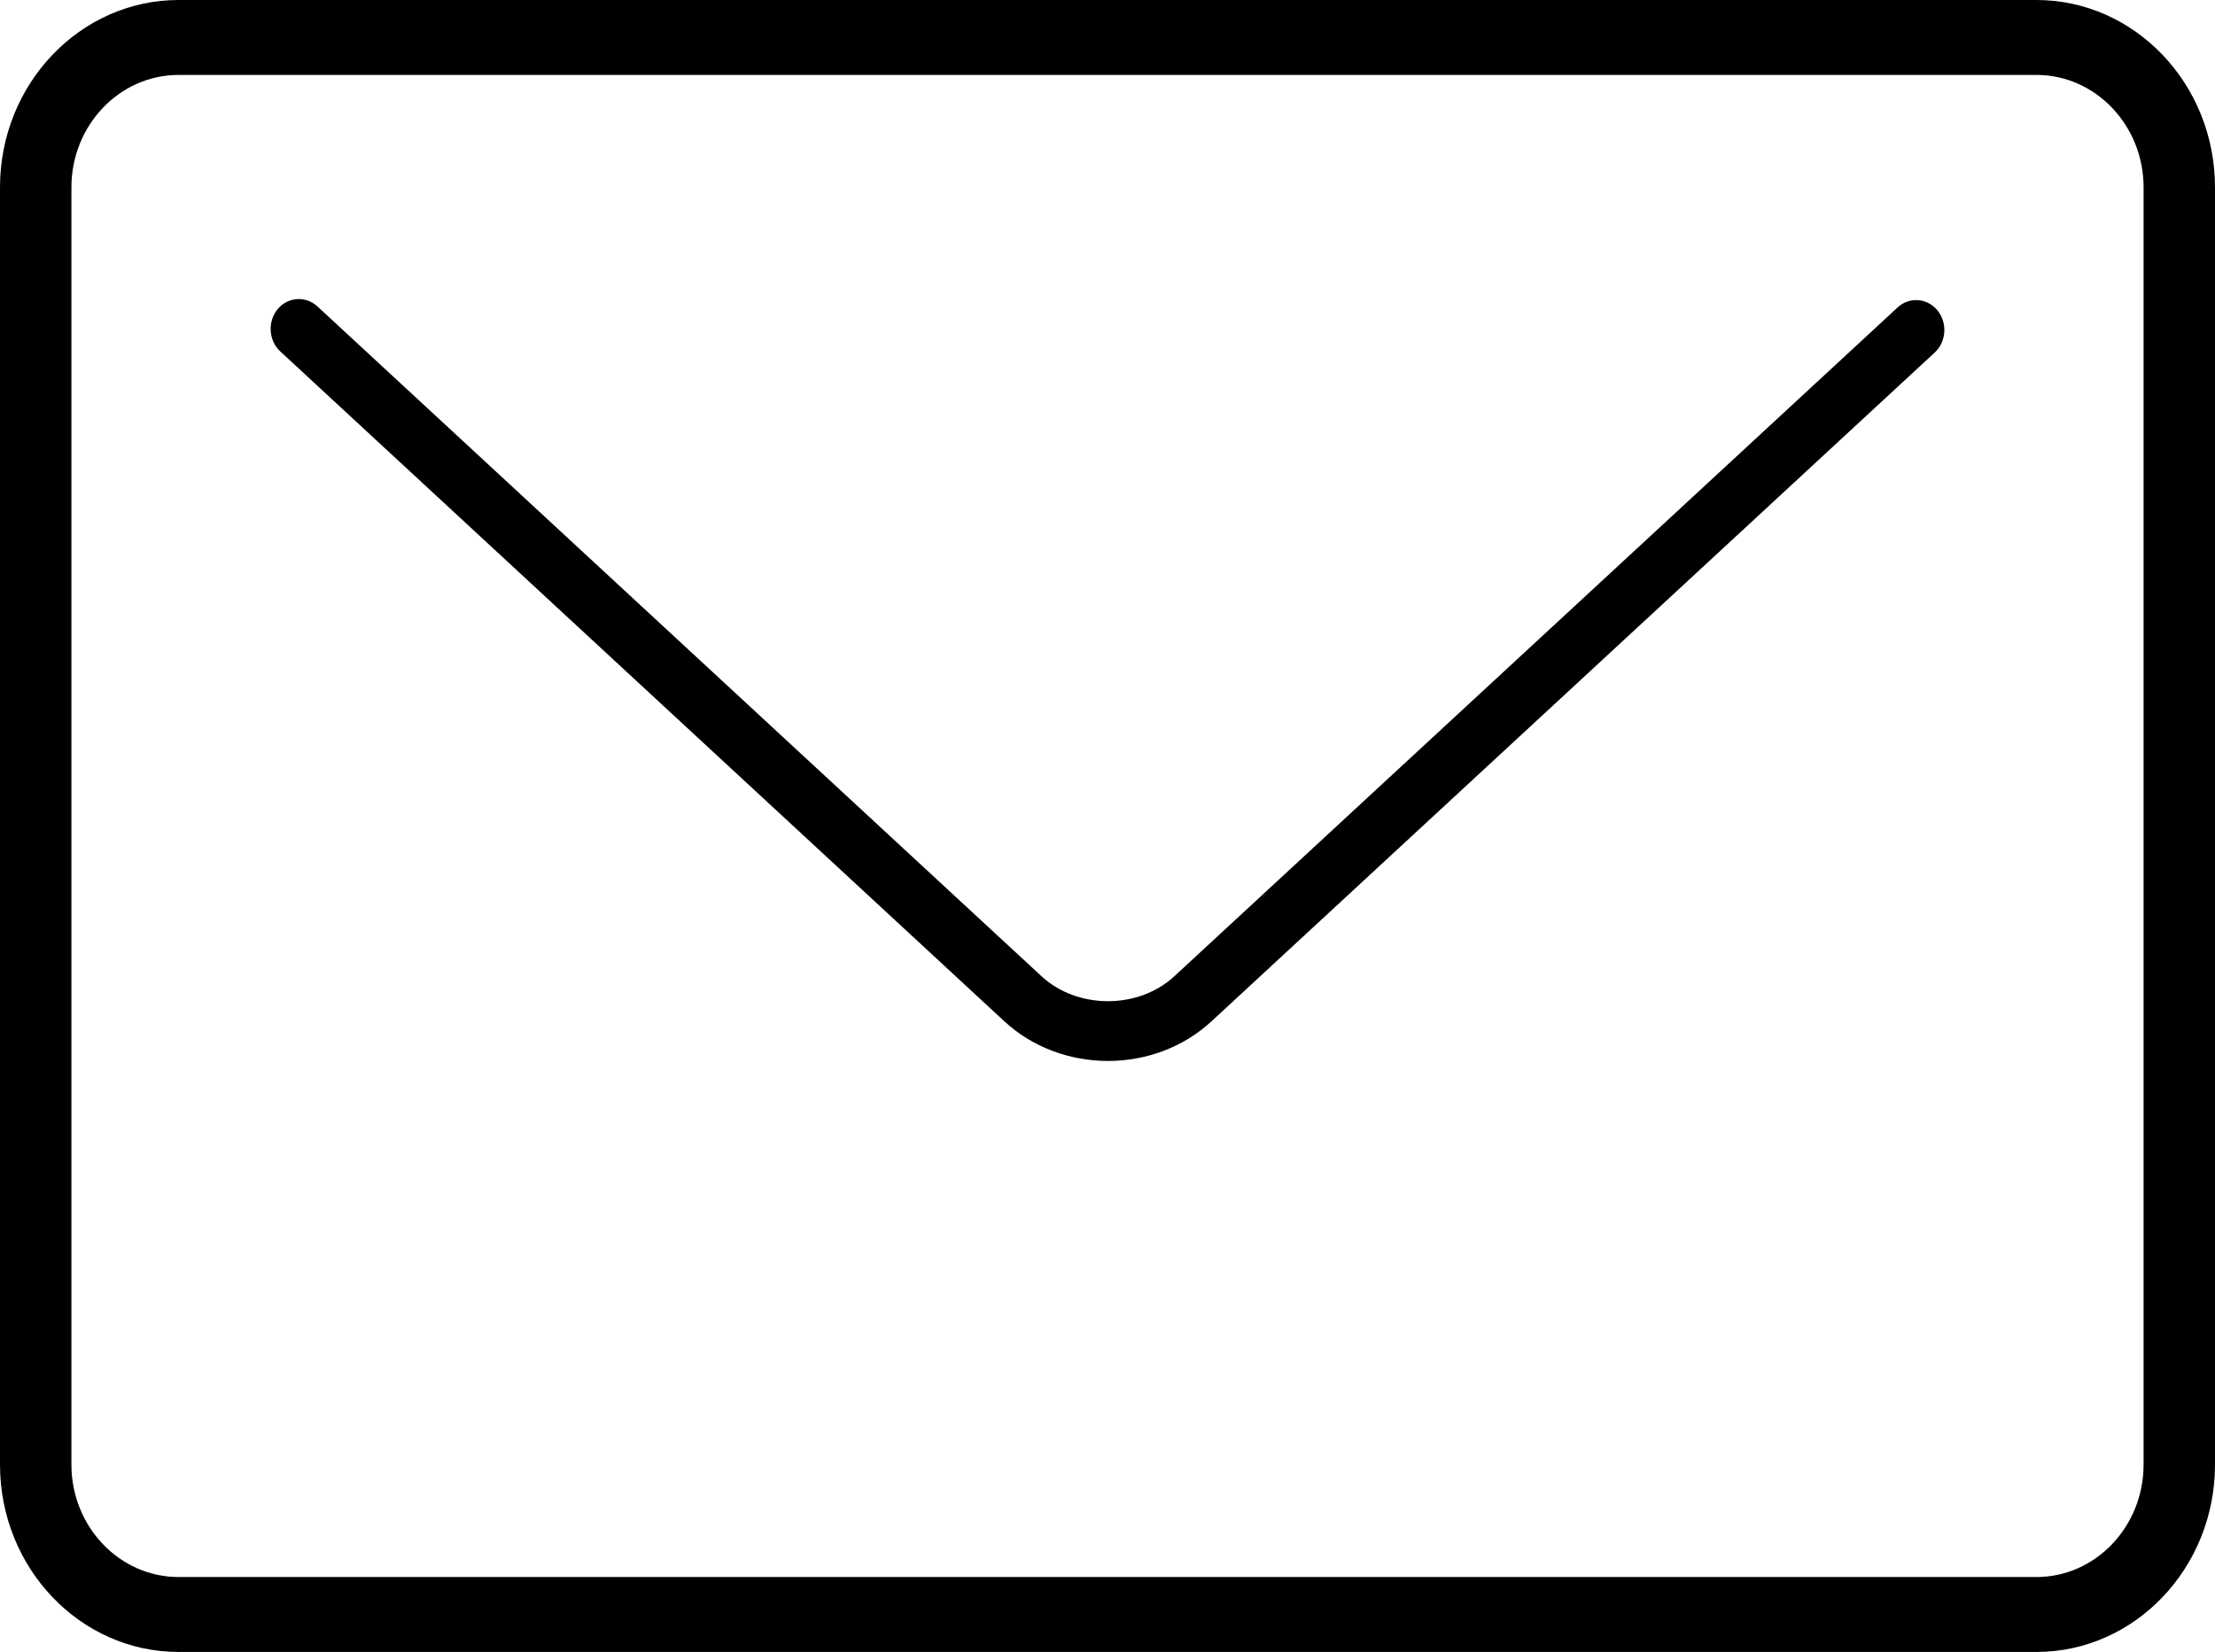 <?xml version="1.0" encoding="UTF-8"?>
<svg width="311px" height="232px" viewBox="0 0 311 232" version="1.1" xmlns="http://www.w3.org/2000/svg" xmlns:xlink="http://www.w3.org/1999/xlink">
    <!-- Generator: Sketch 50.2 (55047) - http://www.bohemiancoding.com/sketch -->
    <title>Slice 1</title>
    <desc>Created with Sketch.</desc>
    <defs></defs>
    <g id="Page-1" stroke="none" stroke-width="1" fill="none" fill-rule="evenodd">
        <g id="email" fill="#000000" fill-rule="nonzero">
            <g id="mail">
                <path d="M285.929,232 L25.071,232 C11.252,232 0,220.204 0,205.693 L0,26.307 C0,11.796 11.252,0 25.071,0 L285.929,0 C299.748,0 311,11.796 311,26.307 L311,205.693 C311,220.204 299.748,232 285.929,232 Z M25.071,10.523 C16.777,10.523 10.028,17.605 10.028,26.307 L10.028,205.693 C10.028,214.395 16.777,221.477 25.071,221.477 L285.929,221.477 C294.223,221.477 300.972,214.395 300.972,205.693 L300.972,26.307 C300.972,17.605 294.223,10.523 285.929,10.523 L25.071,10.523 Z" id="Shape"></path>
                <path d="M155.566,149 C150.3,149 145.034,147.144 141.028,143.44 L39.359,49.36 C37.712,47.839 37.537,45.185 38.971,43.43 C40.42,41.683 42.914,41.523 44.561,43.026 L146.23,137.098 C151.29,141.777 159.841,141.777 164.893,137.098 L266.436,43.178 C268.075,41.657 270.569,41.825 272.026,43.581 C273.459,45.336 273.293,47.982 271.646,49.511 L170.103,143.431 C166.089,147.144 160.831,149 155.566,149 Z" id="Shape"></path>
            </g>
        </g>
    </g>
</svg>